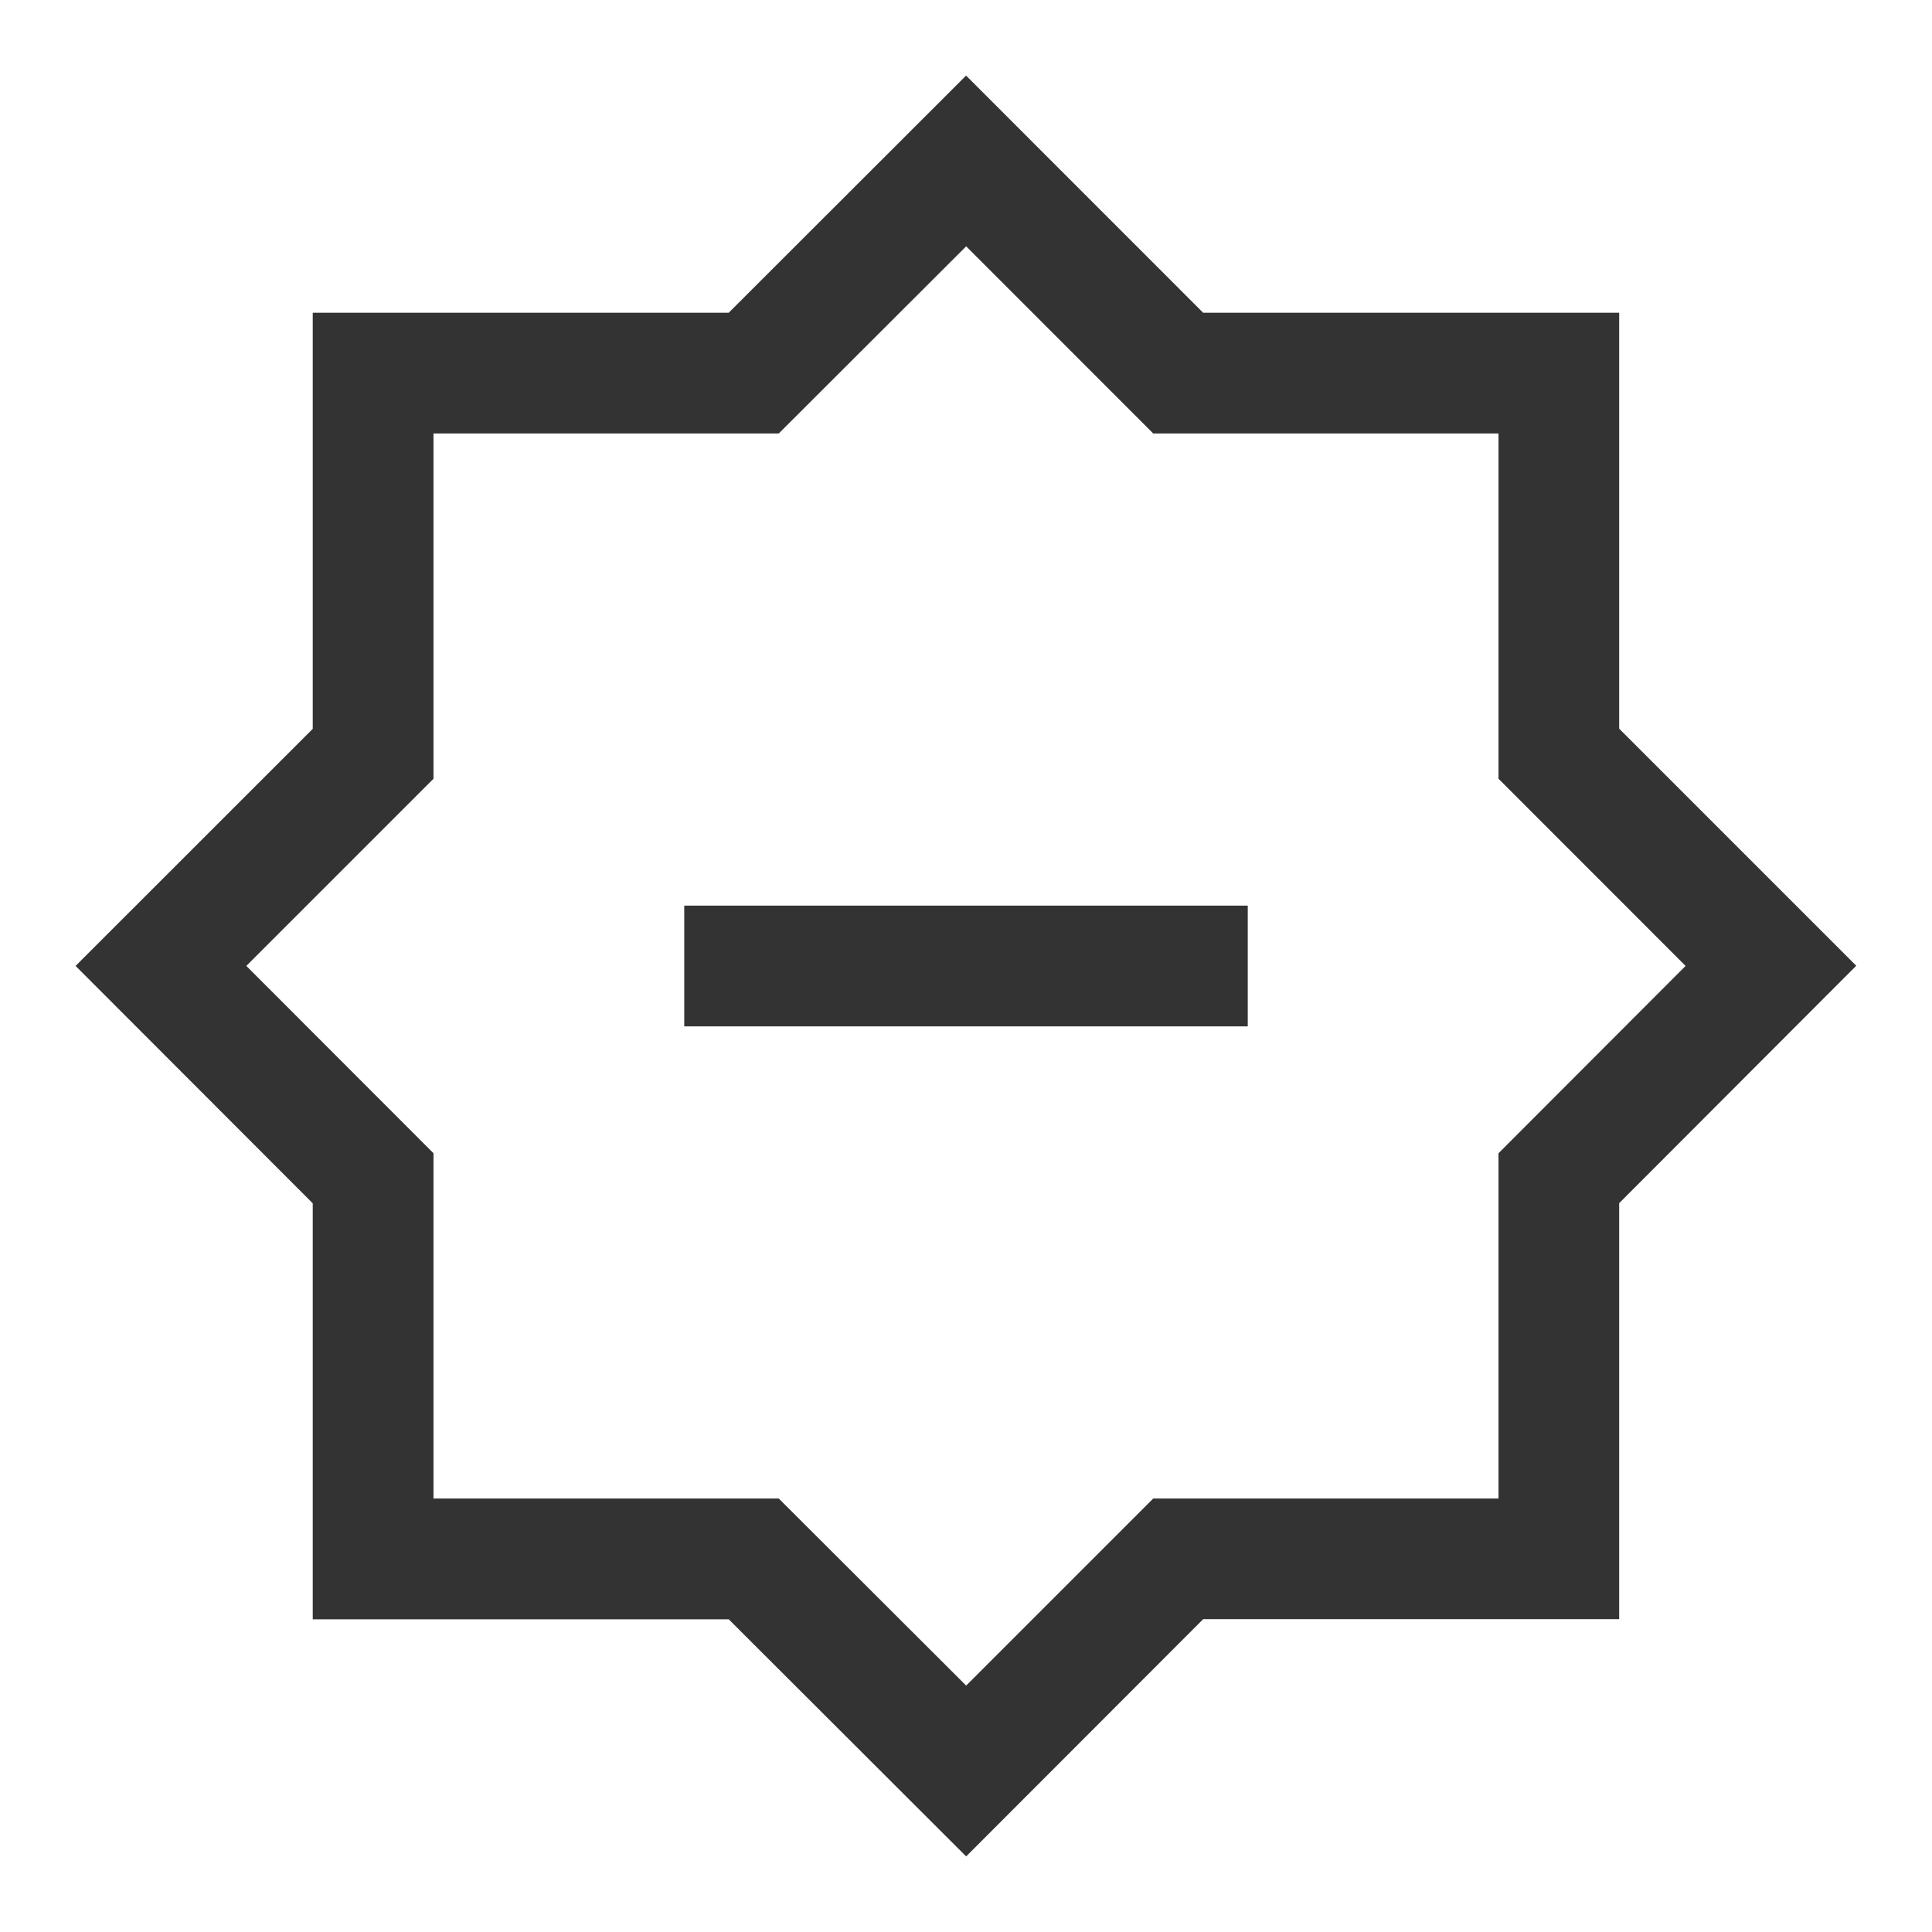 <?xml version="1.0" encoding="iso-8859-1"?>
<svg version="1.1" id="&#x56FE;&#x5C42;_1" xmlns="http://www.w3.org/2000/svg" xmlns:xlink="http://www.w3.org/1999/xlink" x="0px"
	 y="0px" viewBox="0 0 24 24" style="enable-background:new 0 0 24 24;" xml:space="preserve">
<path style="fill:#333333;" d="M12.002,23.061l-2.949-2.945H3.885v-5.168l-2.946-2.949l2.946-2.945V3.885h5.167l2.949-2.946
	l2.945,2.946h5.168v5.167l2.945,2.945l-2.945,2.949v5.168h-5.168L12.002,23.061z M5.385,18.615h4.289l2.328,2.324l2.324-2.324h4.289
	v-4.289l2.324-2.327l-2.324-2.325V5.385h-4.289l-2.324-2.325L9.674,5.385H5.385v4.289l-2.325,2.325l2.325,2.327V18.615z"/>
<rect x="8.5" y="11.25" style="fill:#333333;" width="7" height="1.5"/>
</svg>






